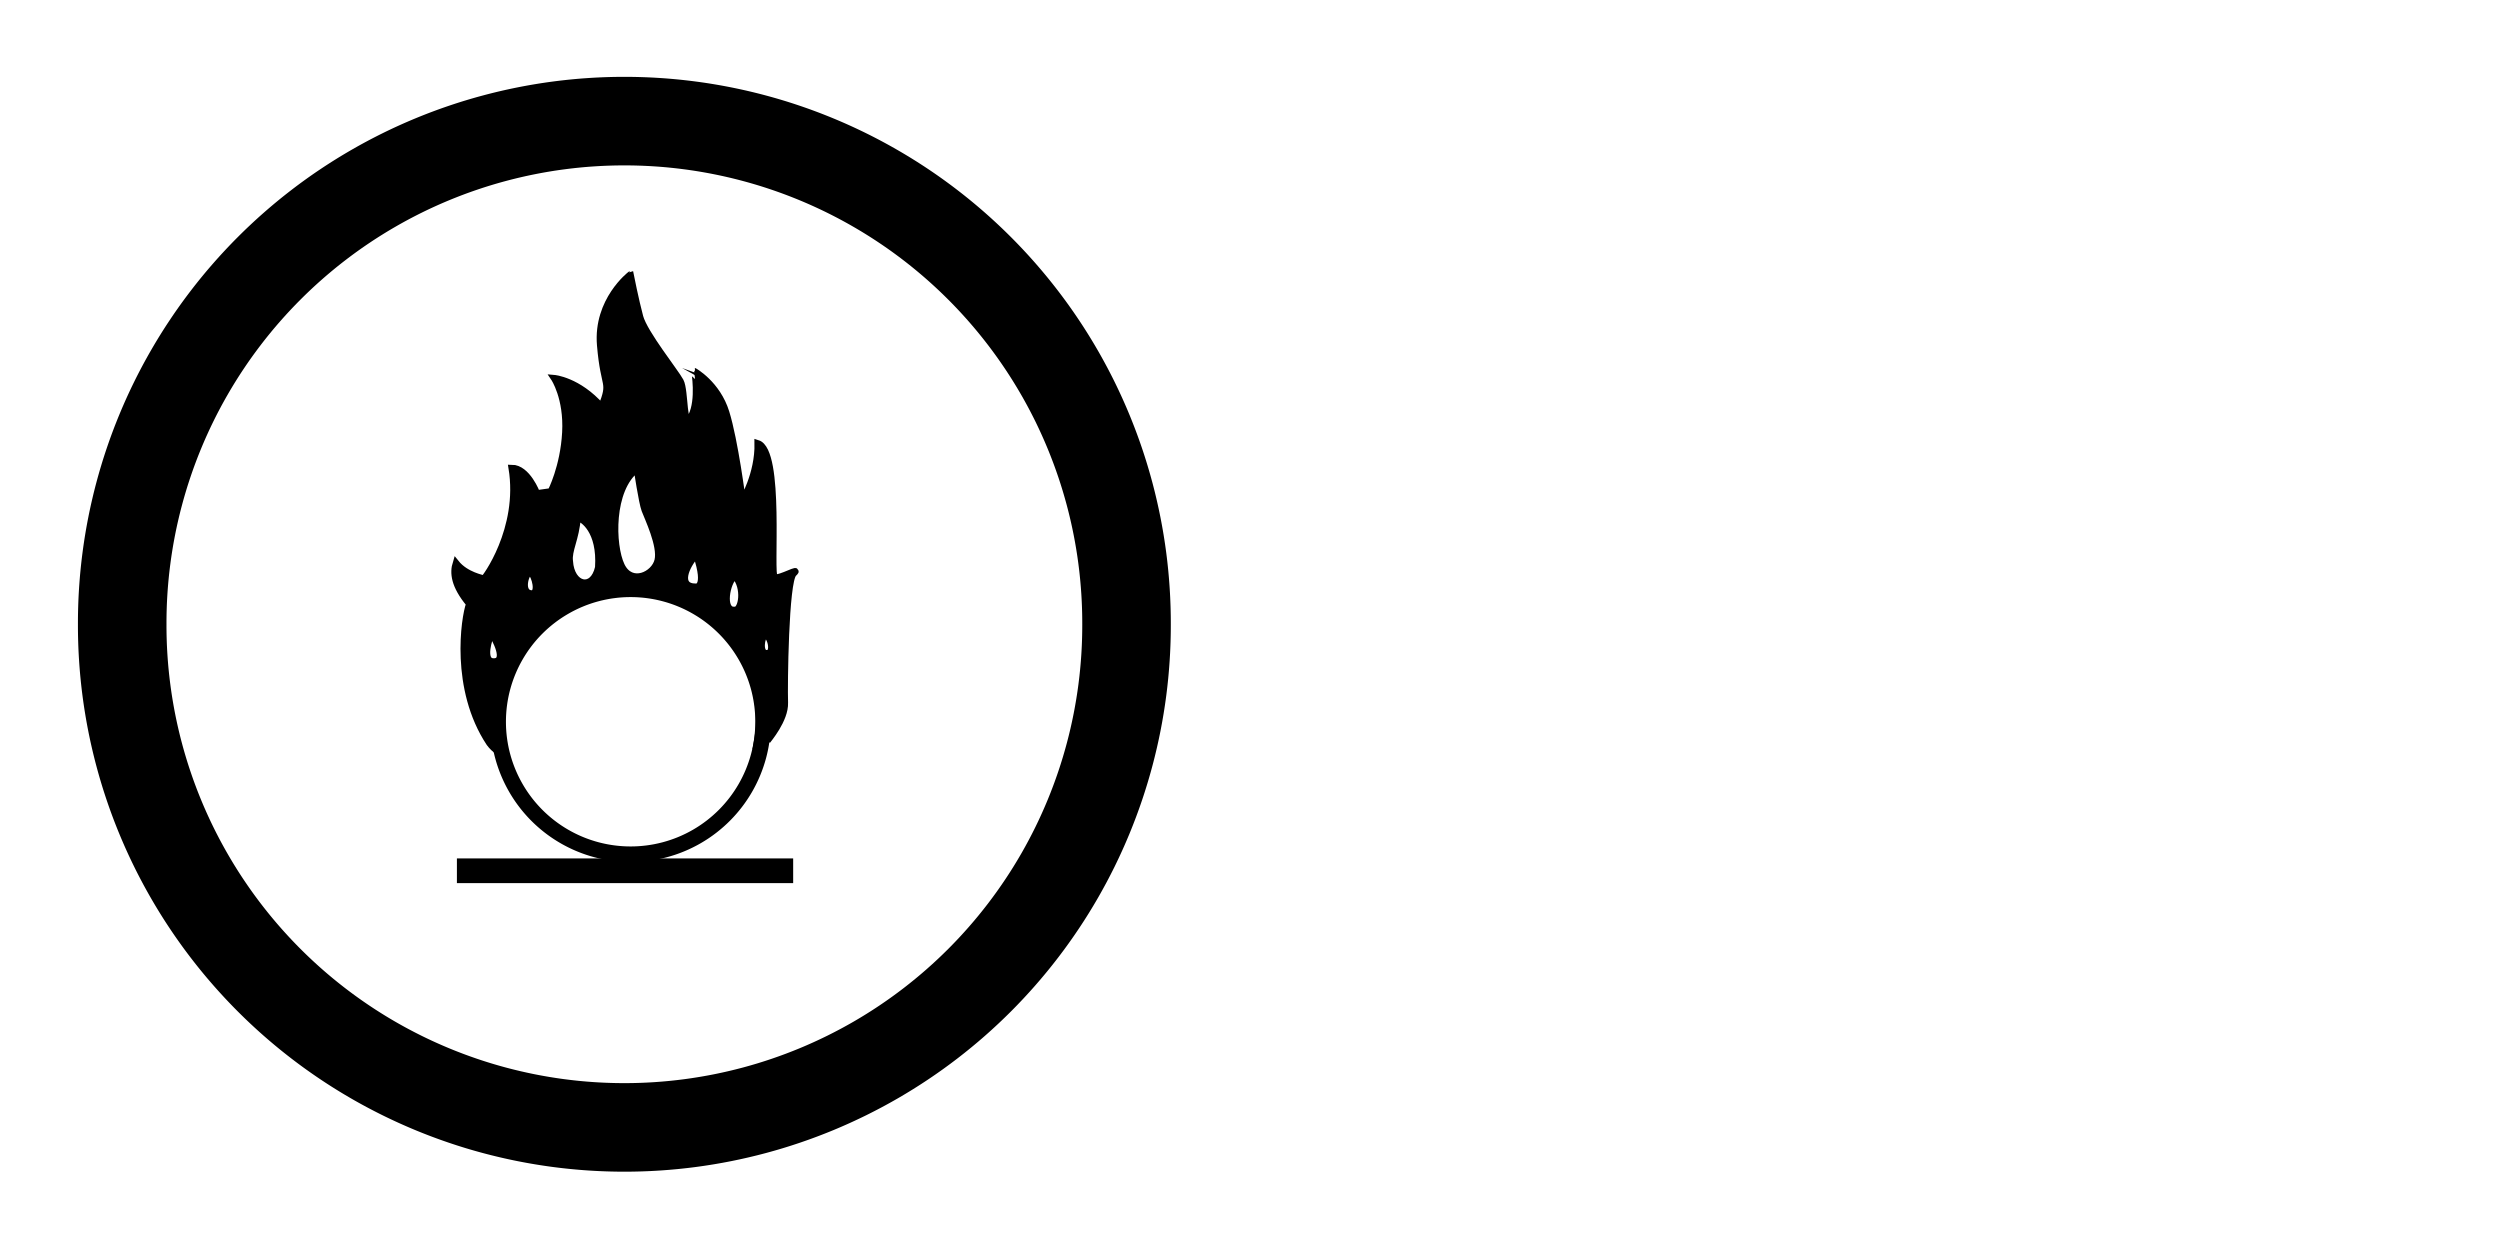 <?xml version="1.0" encoding="UTF-8" standalone="no"?>
<!-- Created with Inkscape (http://www.inkscape.org/) -->
<svg
   xmlns:dc="http://purl.org/dc/elements/1.1/"
   xmlns:cc="http://web.resource.org/cc/"
   xmlns:rdf="http://www.w3.org/1999/02/22-rdf-syntax-ns#"
   xmlns:svg="http://www.w3.org/2000/svg"
   xmlns="http://www.w3.org/2000/svg"
   xmlns:sodipodi="http://inkscape.sourceforge.net/DTD/sodipodi-0.dtd"
   xmlns:inkscape="http://www.inkscape.org/namespaces/inkscape"
   width="800"
   height="400"
   id="svg24159"
   sodipodi:version="0.32"
   inkscape:version="0.43"
   version="1.0"
   sodipodi:docbase="/home/silsor/graphics/mine"
   sodipodi:docname="WHMIS_Class_C.svg">
  <defs
     id="defs24161" />
  <sodipodi:namedview
     id="base"
     pagecolor="#ffffff"
     bordercolor="#666666"
     borderopacity="1.0"
     inkscape:pageopacity="0.0"
     inkscape:pageshadow="2"
     inkscape:zoom="0.35"
     inkscape:cx="415"
     inkscape:cy="229.69151"
     inkscape:document-units="px"
     inkscape:current-layer="layer1"
     inkscape:window-width="826"
     inkscape:window-height="548"
     inkscape:window-x="446"
     inkscape:window-y="320" />
  <g
     inkscape:label="Layer 1"
     inkscape:groupmode="layer"
     id="layer1">
    <g
       id="g24054"
       transform="matrix(2.538,0,0,2.538,839.422,667.504)">
      <path
         transform="matrix(0.242,0,0,0.242,-358.846,-306.226)"
         d="M 703.066 503.849 A 261.63 261.63 0 1 1  179.807,503.849 A 261.63 261.63 0 1 1  703.066 503.849 z"
         sodipodi:ry="261.62952"
         sodipodi:rx="261.62952"
         sodipodi:cy="503.84937"
         sodipodi:cx="441.43668"
         id="path3282"
         style="opacity:1;color:#000000;fill:none;fill-opacity:1;fill-rule:nonzero;stroke:#000000;stroke-width:46.135;stroke-linecap:butt;stroke-linejoin:miter;marker:none;marker-start:none;marker-mid:none;marker-end:none;stroke-miterlimit:4;stroke-dasharray:none;stroke-dashoffset:0;stroke-opacity:1;visibility:visible;display:inline;overflow:visible"
         sodipodi:type="arc" />
      <g
         id="g24048">
        <g
           id="g650"
           transform="matrix(0.603,0,0,0.603,-297.339,-238.362)">
          <path
             style="fill:#000000;fill-opacity:1;fill-rule:evenodd;stroke:#000000;stroke-width:1pt;stroke-linecap:round;stroke-linejoin:miter;stroke-opacity:1"
             d="M 76.438,16.5 C 76.437,16.5 69.3,21.921 70.094,31.312 C 70.887,40.704 72.491,38.601 70.375,44.156 C 65.481,38.601 60.438,38.188 60.438,38.188 C 60.438,38.188 63.209,42.287 62.812,49.562 C 62.416,56.838 59.781,61.875 59.781,61.875 L 56.875,62.281 C 56.875,62.281 54.901,56.969 51.594,56.969 C 53.71,69.8 45.882,80.257 45.75,80.125 C 45.618,79.993 42.054,79.458 39.938,76.812 C 39.276,78.929 39.544,81.57 42.719,85.406 C 41.661,88.316 39.398,103.155 46.938,114.531 C 47.458,115.263 48.149,115.846 48.844,116.438 C 48.313,114.297 47.938,112.085 47.938,109.781 C 47.938,94.498 60.342,82.094 75.625,82.094 C 90.908,82.094 103.312,94.498 103.312,109.781 C 103.312,111.489 103.109,113.159 102.812,114.781 C 103.287,114.619 105.022,114.154 105.031,114.125 C 105.164,113.861 108.851,109.634 108.719,106.062 C 108.587,102.491 108.843,80.65 110.562,79.062 C 112.282,77.475 107.652,80.241 106.594,79.844 C 105.535,79.447 108.058,53.4 103.031,51.812 C 103.164,58.294 99.875,63.719 99.875,63.719 C 99.875,63.719 98.289,51.296 96.438,45.344 C 94.586,39.391 89.812,36.75 89.812,36.75 C 89.813,36.75 90.876,42.686 89.156,46.125 C 87.437,49.564 87.964,40.828 86.906,38.844 C 85.848,36.86 79.363,28.814 78.438,25.375 C 77.512,21.936 76.438,16.5 76.438,16.5 z M 77.781,57.219 C 77.781,57.219 78.801,64.167 79.406,65.781 C 80.011,67.395 82.831,73.255 82.125,76.281 C 81.419,79.307 76.58,81.611 74.562,77.375 C 72.545,73.139 72.233,61.455 77.781,57.219 z M 65.375,67.406 C 66.485,67.608 70.192,70.115 69.688,77.781 C 68.578,82.724 64.053,81.613 63.75,76.469 C 63.447,74.25 65.072,71.744 65.375,67.406 z M 90.188,75.156 C 92.608,82.419 90,81.812 90,81.812 C 86.268,81.812 87.968,77.577 90.188,75.156 z M 55.469,78.688 C 56.467,79.472 57.451,83.361 55.688,83.219 C 53.425,83.076 54.428,79.103 55.469,78.688 z M 98.25,79.594 C 100.459,81.973 99.718,86.942 98.156,86.656 C 95.485,86.875 96.57,80.839 98.25,79.594 z M 47.406,91.688 C 48.048,92.543 50.808,97.622 47.719,97.438 C 45.343,97.396 46.907,92.43 47.406,91.688 z M 104.594,91.938 C 105.735,92.009 106.653,95.832 104.906,95.719 C 103.302,95.748 103.851,92.282 104.594,91.938 z "
             id="path649" />
          <path
             sodipodi:type="arc"
             style="fill:none;fill-opacity:1;fill-rule:evenodd;stroke:#000000;stroke-width:3.206;stroke-linecap:butt;stroke-linejoin:miter;stroke-dasharray:none;stroke-opacity:1"
             id="path582"
             d="M 105.134 111.397 A 27.312 27.312 0 1 1  50.509,111.397 A 27.312 27.312 0 1 1  105.134 111.397 z"
             sodipodi:cx="77.821404"
             sodipodi:cy="111.3967"
             sodipodi:rx="27.312321"
             sodipodi:ry="27.312321"
             transform="matrix(1.014,0,0,1.014,-2.446,-2.905)" />
        </g>
        <rect
           style="opacity:1;color:#000000;fill:#000000;fill-opacity:1;fill-rule:nonzero;stroke:none;stroke-width:29.672;stroke-linecap:butt;stroke-linejoin:miter;marker:none;marker-start:none;marker-mid:none;marker-end:none;stroke-miterlimit:4;stroke-dasharray:none;stroke-dashoffset:0;stroke-opacity:0.553;visibility:visible;display:inline;overflow:visible"
           id="rect10816"
           width="42.397"
           height="3.114"
           x="-273.133"
           y="-154.771" />
      </g>
    </g>
  </g>
</svg>
